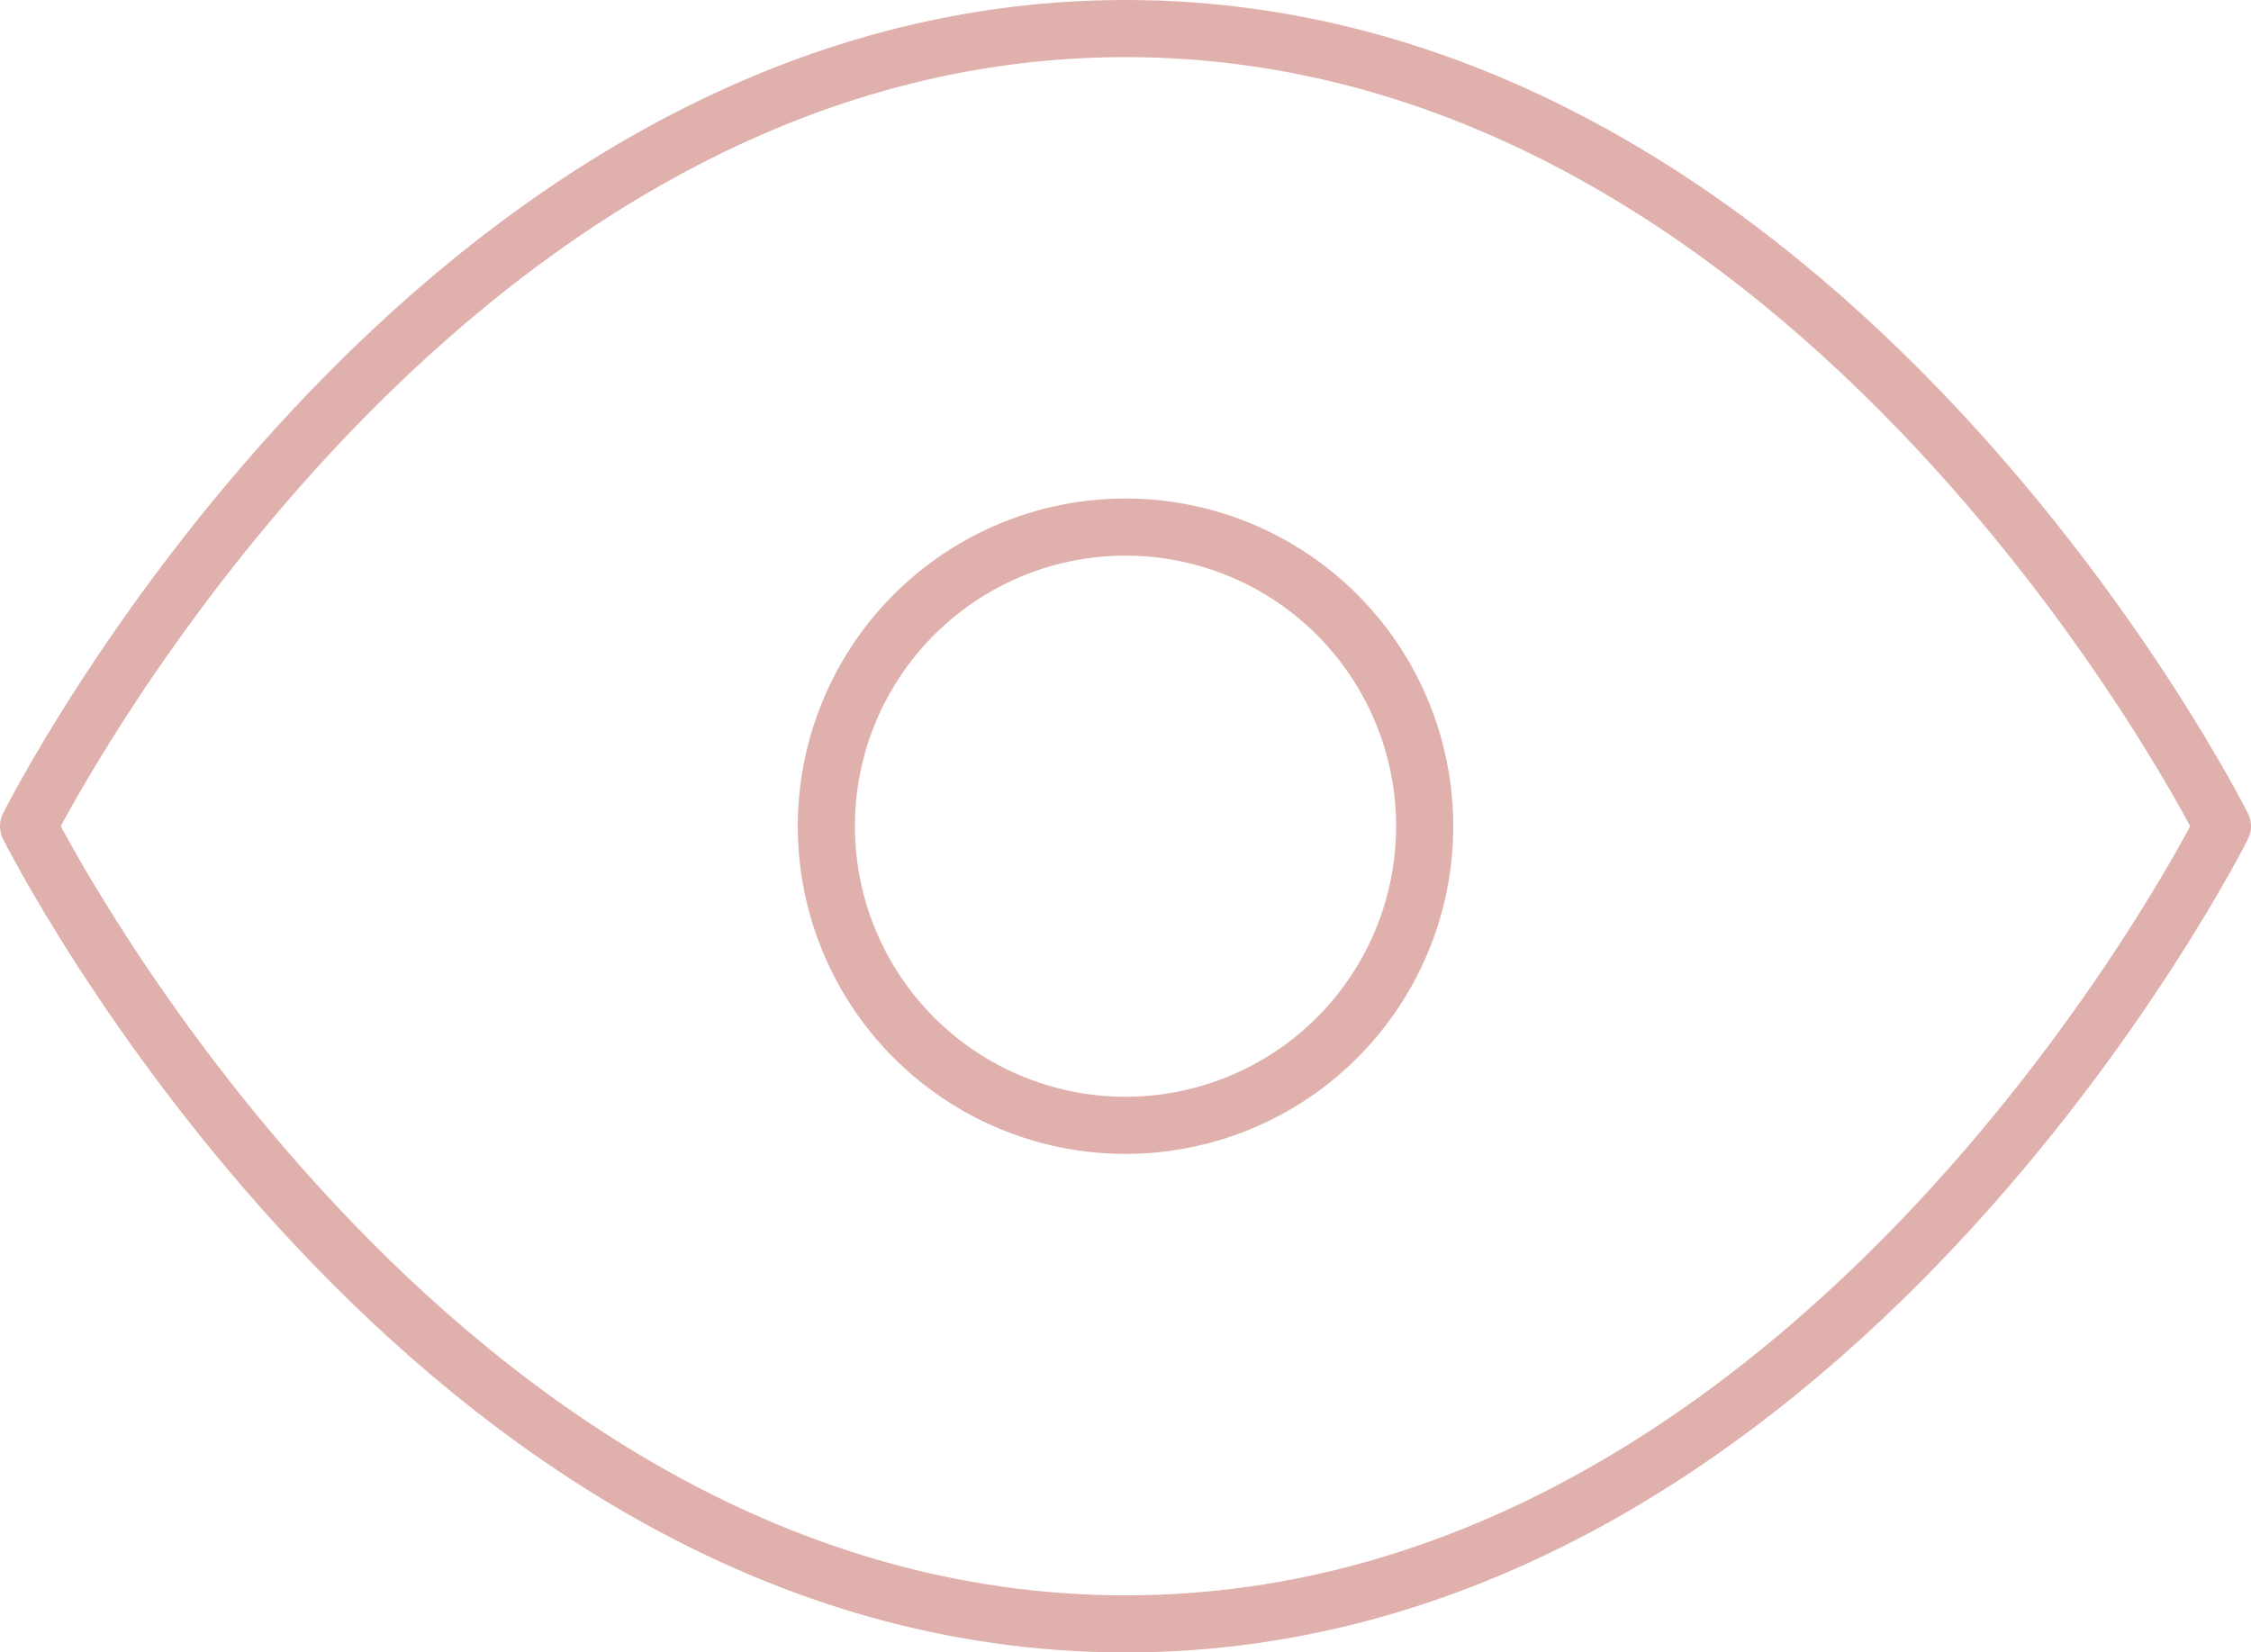 <svg xmlns="http://www.w3.org/2000/svg" width="78.825" height="57.873" viewBox="0 0 78.825 57.873"><g transform="translate(1 1)"><g transform="translate(-1.5 -6)" opacity="0.5"><path d="M1.5,33.937S15.468,6,39.913,6,78.325,33.937,78.325,33.937,64.357,61.873,39.913,61.873,1.5,33.937,1.5,33.937Z" fill="none" stroke="#bf6159" stroke-linecap="round" stroke-linejoin="round" stroke-width="2"/><path d="M34.452,23.976A10.476,10.476,0,1,1,23.976,13.5,10.476,10.476,0,0,1,34.452,23.976Z" transform="translate(15.937 9.96)" fill="none" stroke="#bf6159" stroke-linecap="round" stroke-linejoin="round" stroke-width="2"/></g></g></svg>